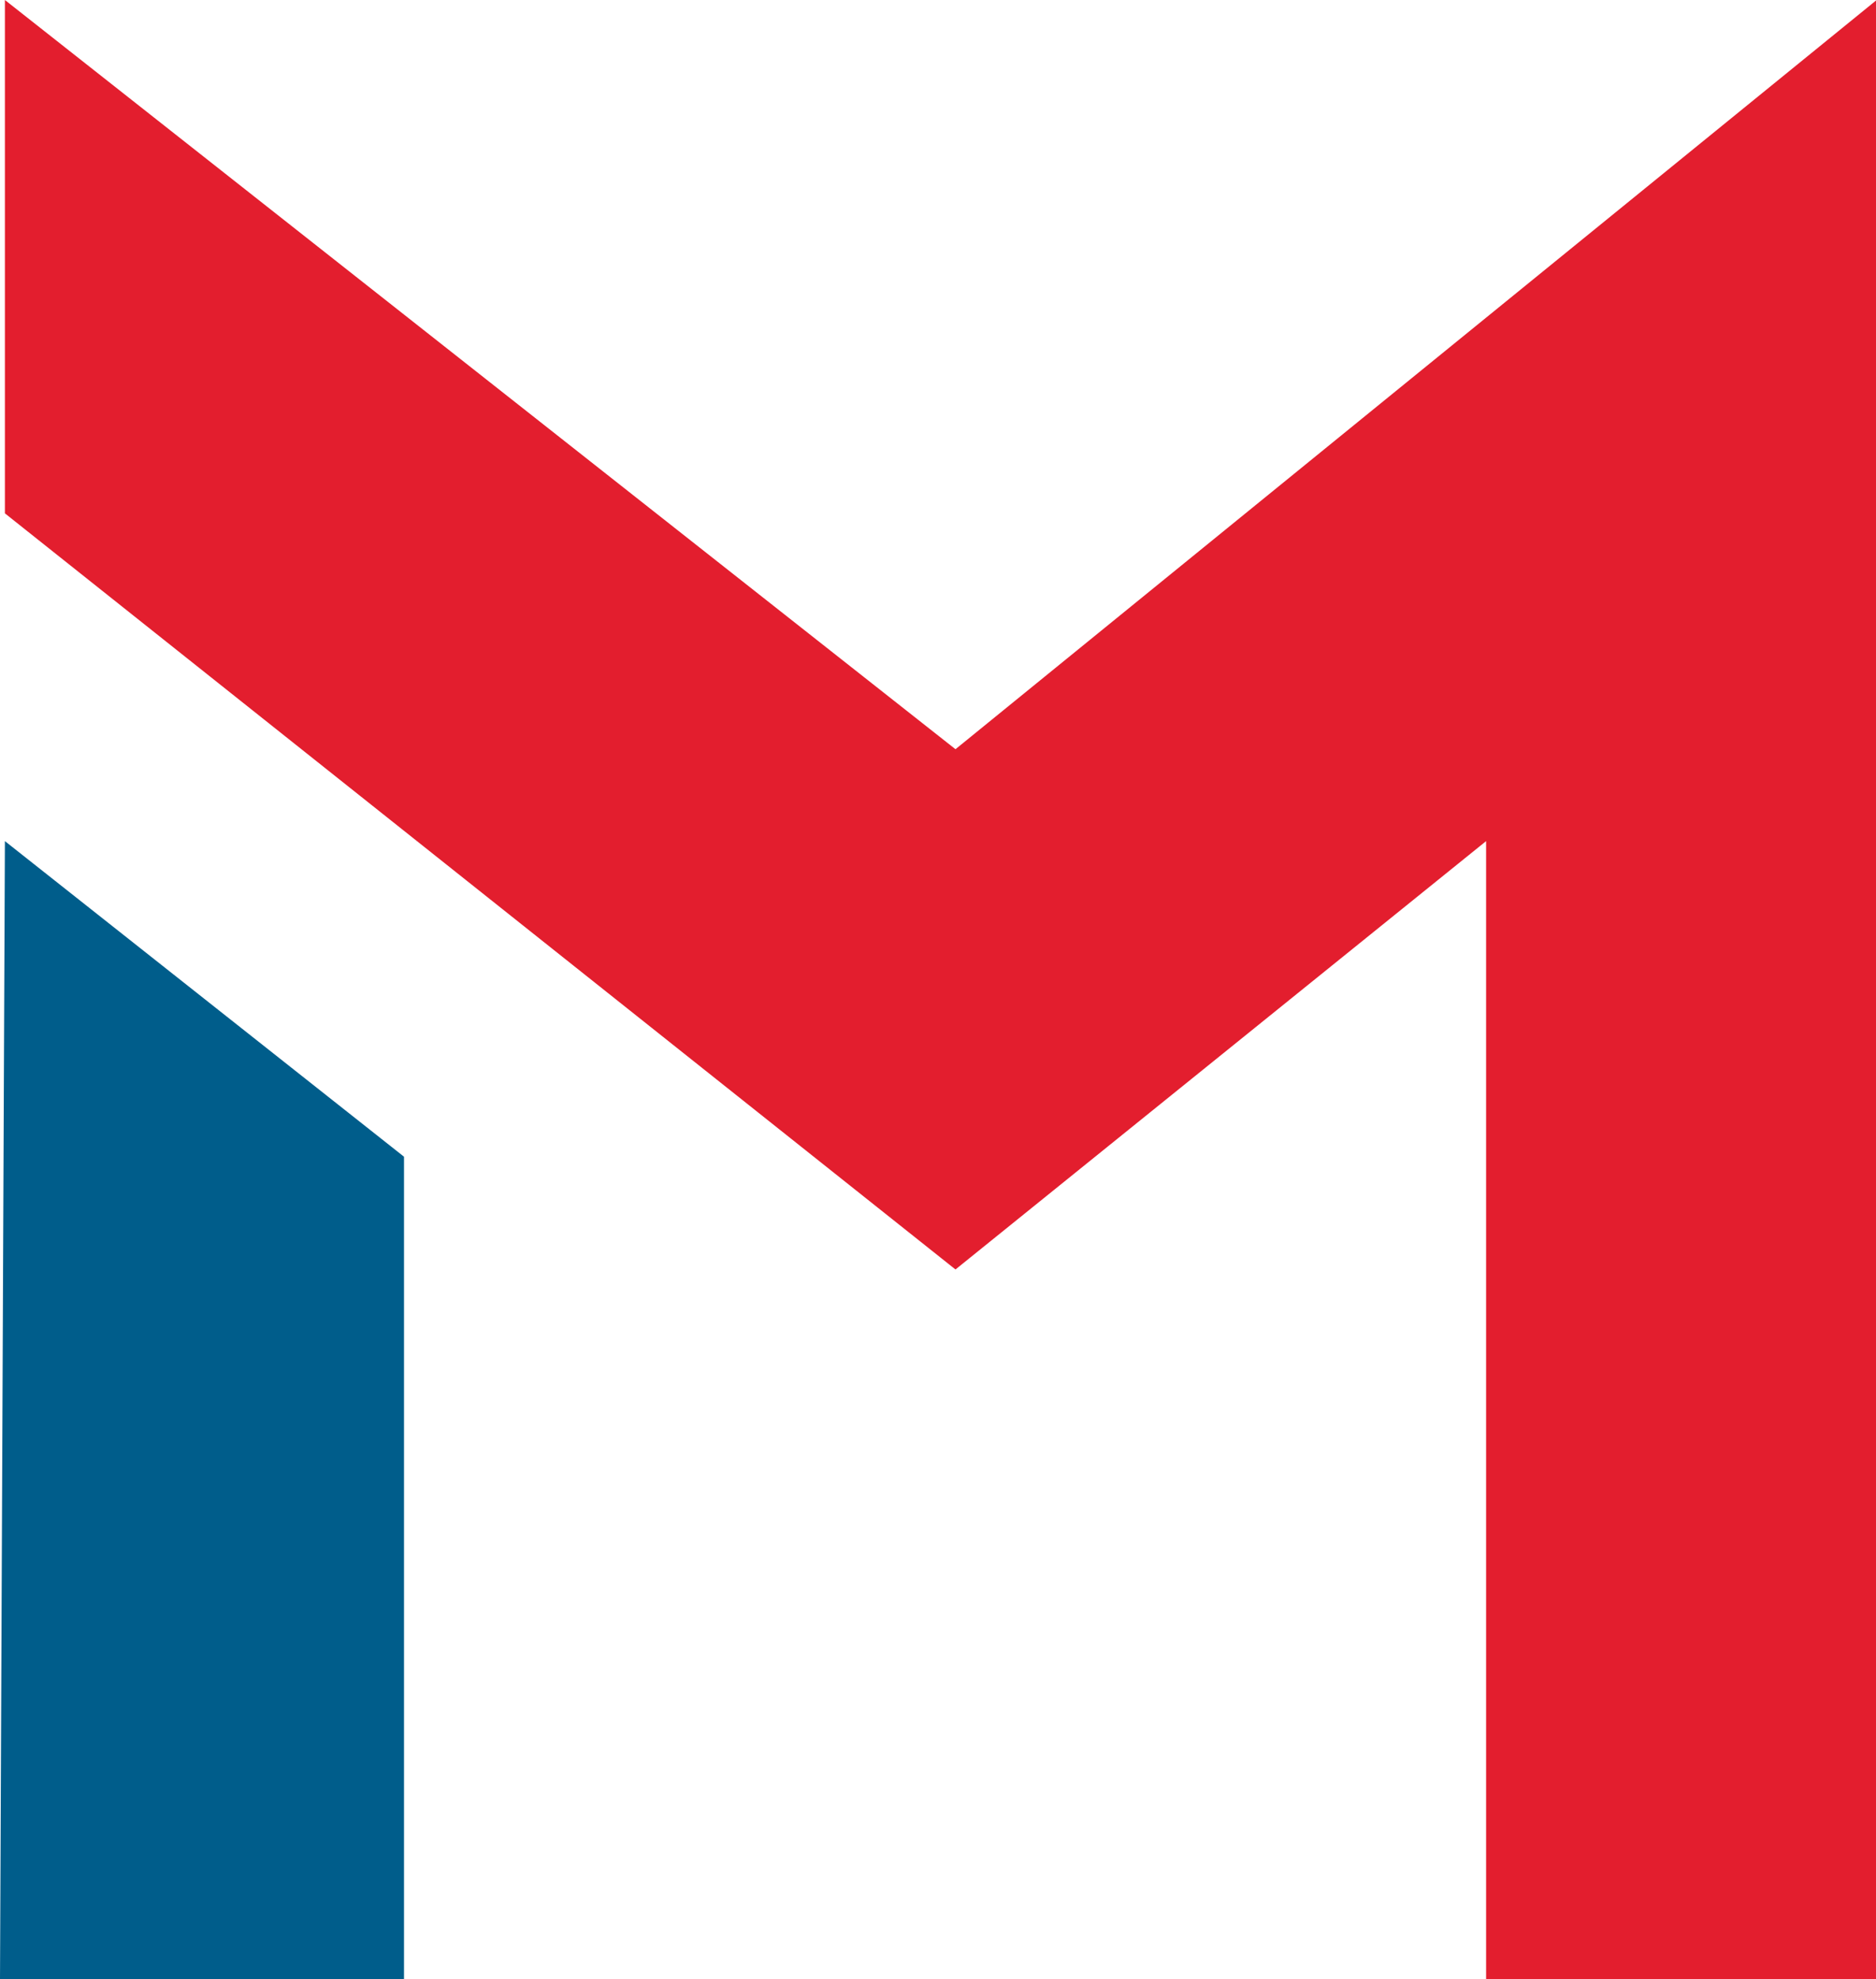 <?xml version="1.0" encoding="UTF-8"?>
<svg id="Layer_2" data-name="Layer 2" xmlns="http://www.w3.org/2000/svg" viewBox="0 0 244.76 258.22">
  <defs>
    <style>
      .cls-1 {
        fill: #e31e2e;
      }

      .cls-2 {
        fill: #005d8b;
      }
    </style>
  </defs>
  <polygon class="cls-2" points=".64 109.73 52.71 150.9 52.71 258.22 0 258.22 .64 109.73"/>
  <polygon class="cls-1" points=".64 0 124.66 97.74 244.76 .07 244.76 258.22 193.89 258.22 193.89 109.73 124.66 165.61 .64 66.97 .64 0"/>
</svg>